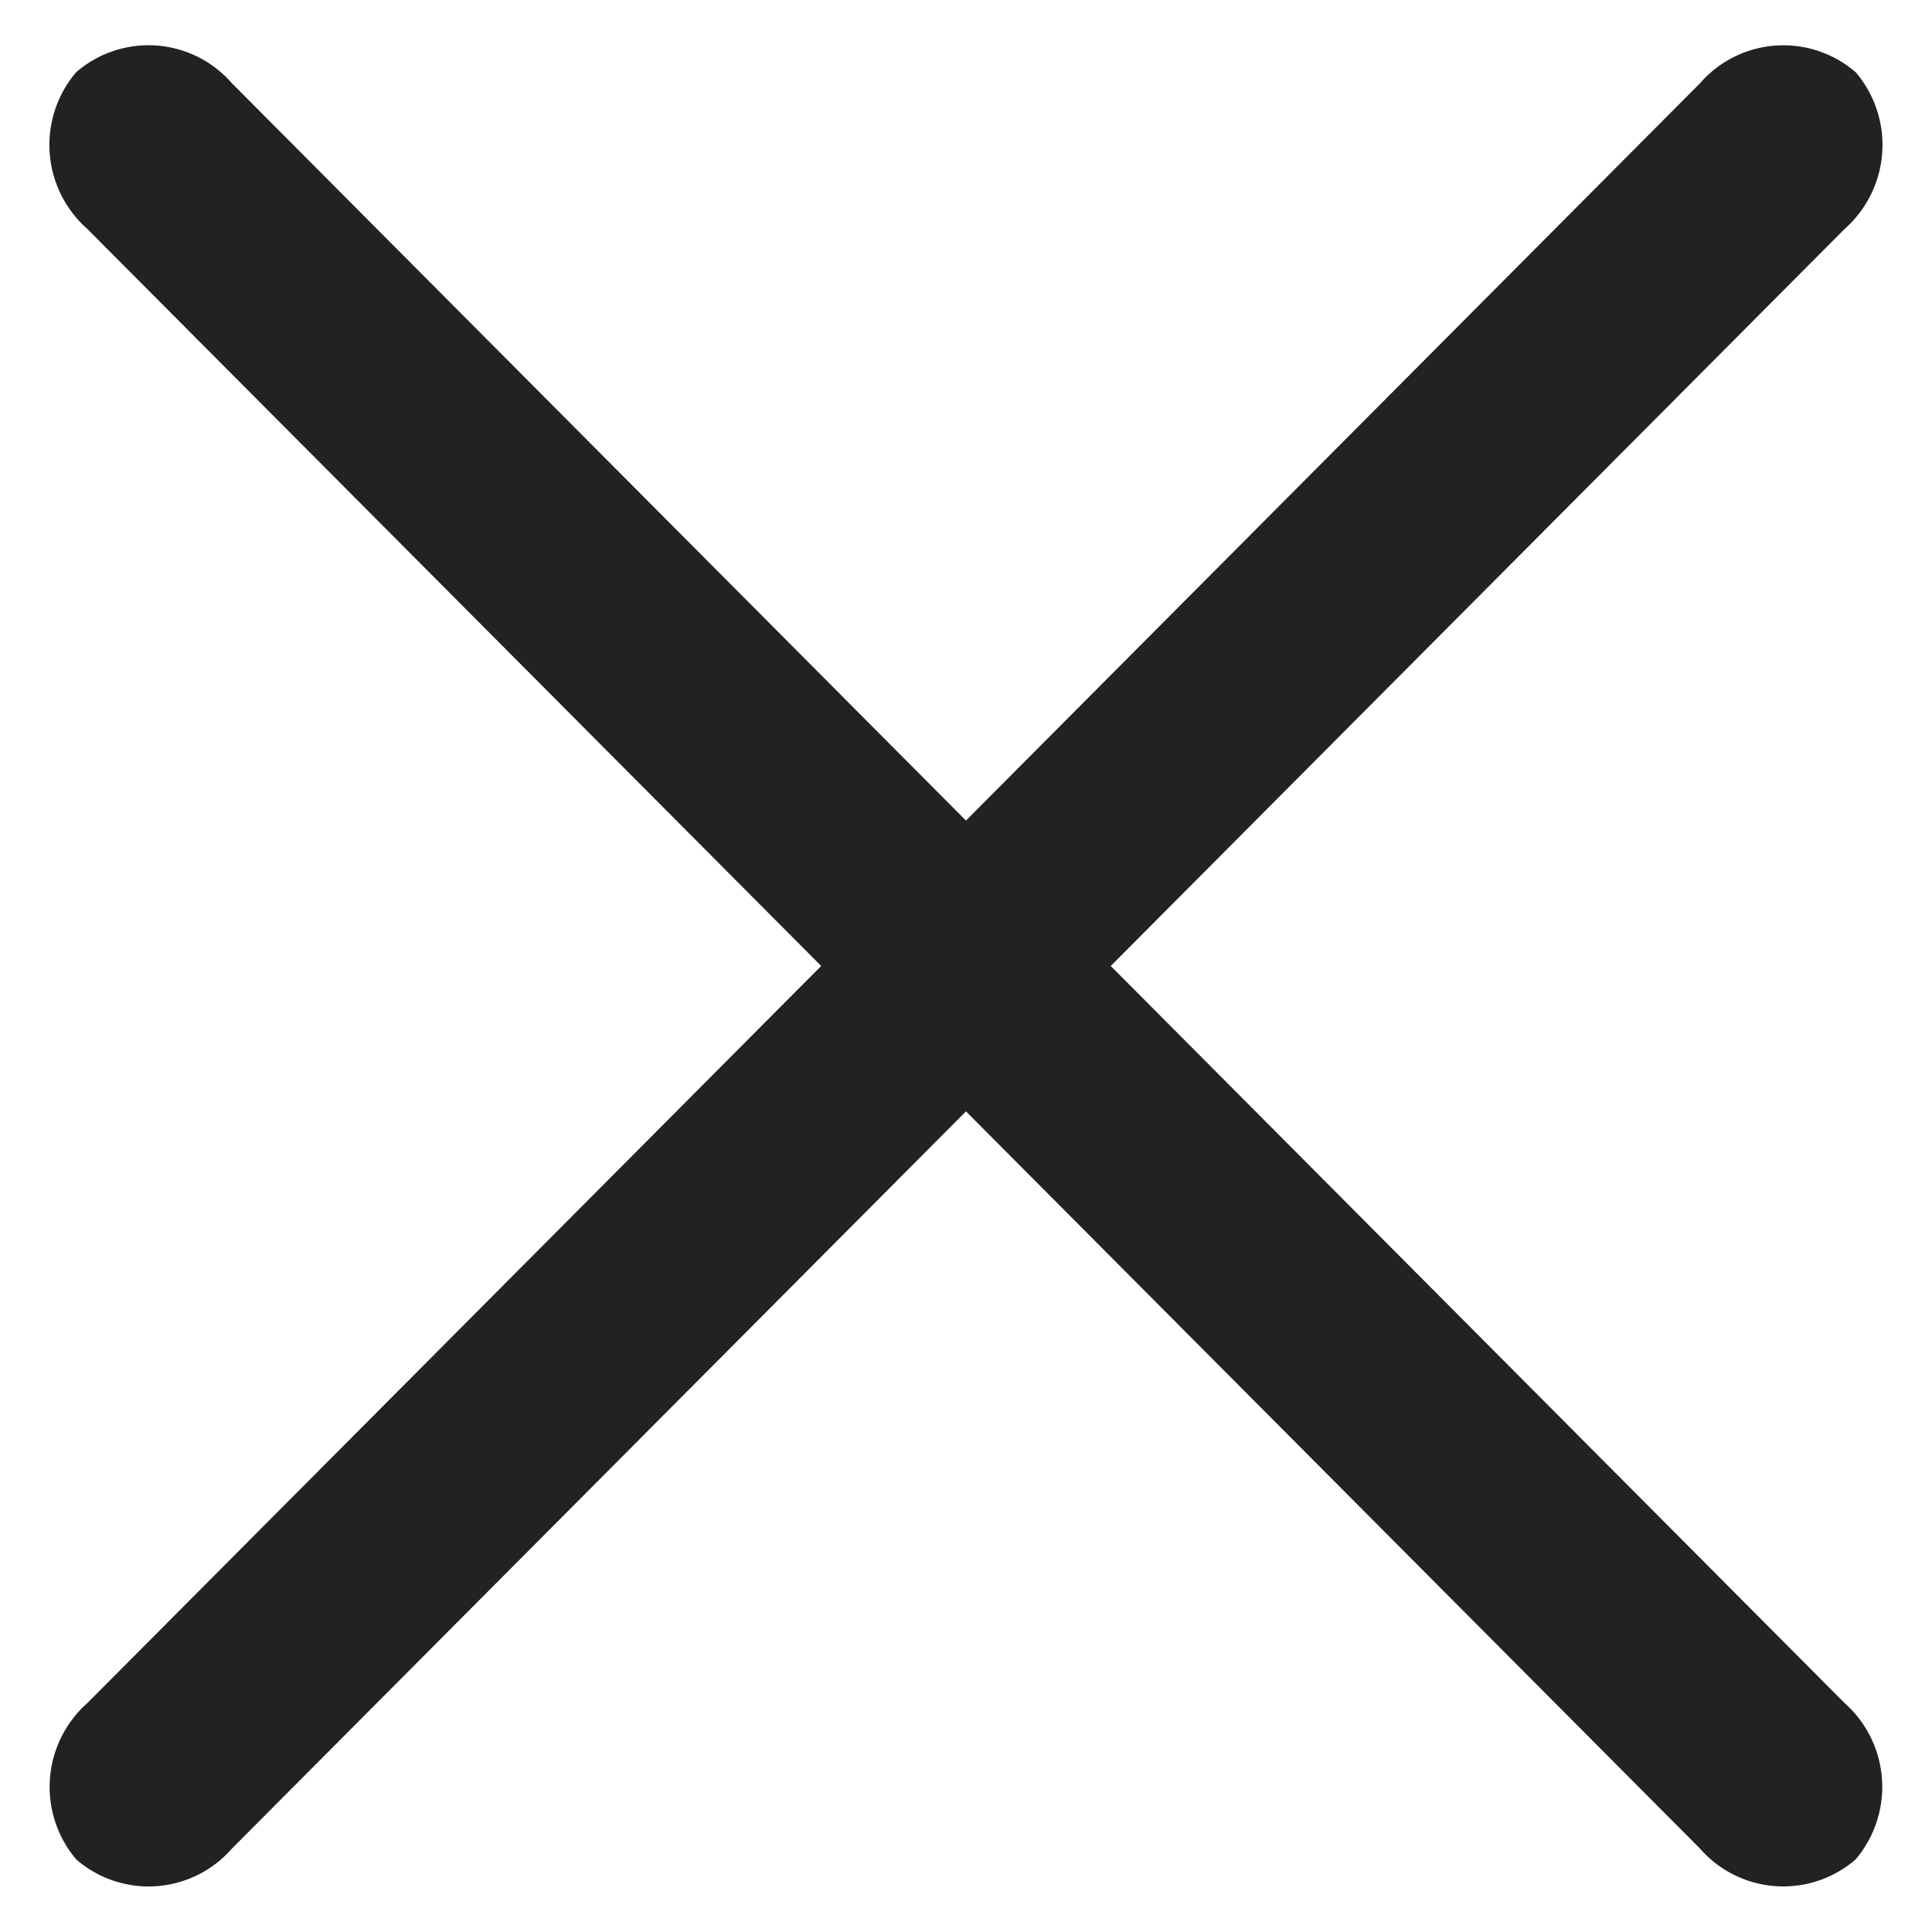 <svg xmlns="http://www.w3.org/2000/svg" width="13.789" height="13.789" viewBox="0 0 13.789 13.789">
  <g id="sidemenu_close" transform="translate(-281 -13.75)">
    <path id="패스_22030" data-name="패스 22030" d="M.843,0,17.155.036A.8.8,0,0,1,18,.77a.789.789,0,0,1-.842.73L.847,1.465A.8.8,0,0,1,0,.731.789.789,0,0,1,.843,0Z" transform="translate(282.06 13.749) rotate(45)" fill="#222"/>
    <path id="패스_22031" data-name="패스 22031" d="M.845.018,17.157-.018A.789.789,0,0,1,18,.713a.8.8,0,0,1-.846.734L.841,1.482A.789.789,0,0,1,0,.752.8.8,0,0,1,.845.018Z" transform="translate(281.013 26.49) rotate(-45)" fill="#222"/>
  </g>
</svg>
